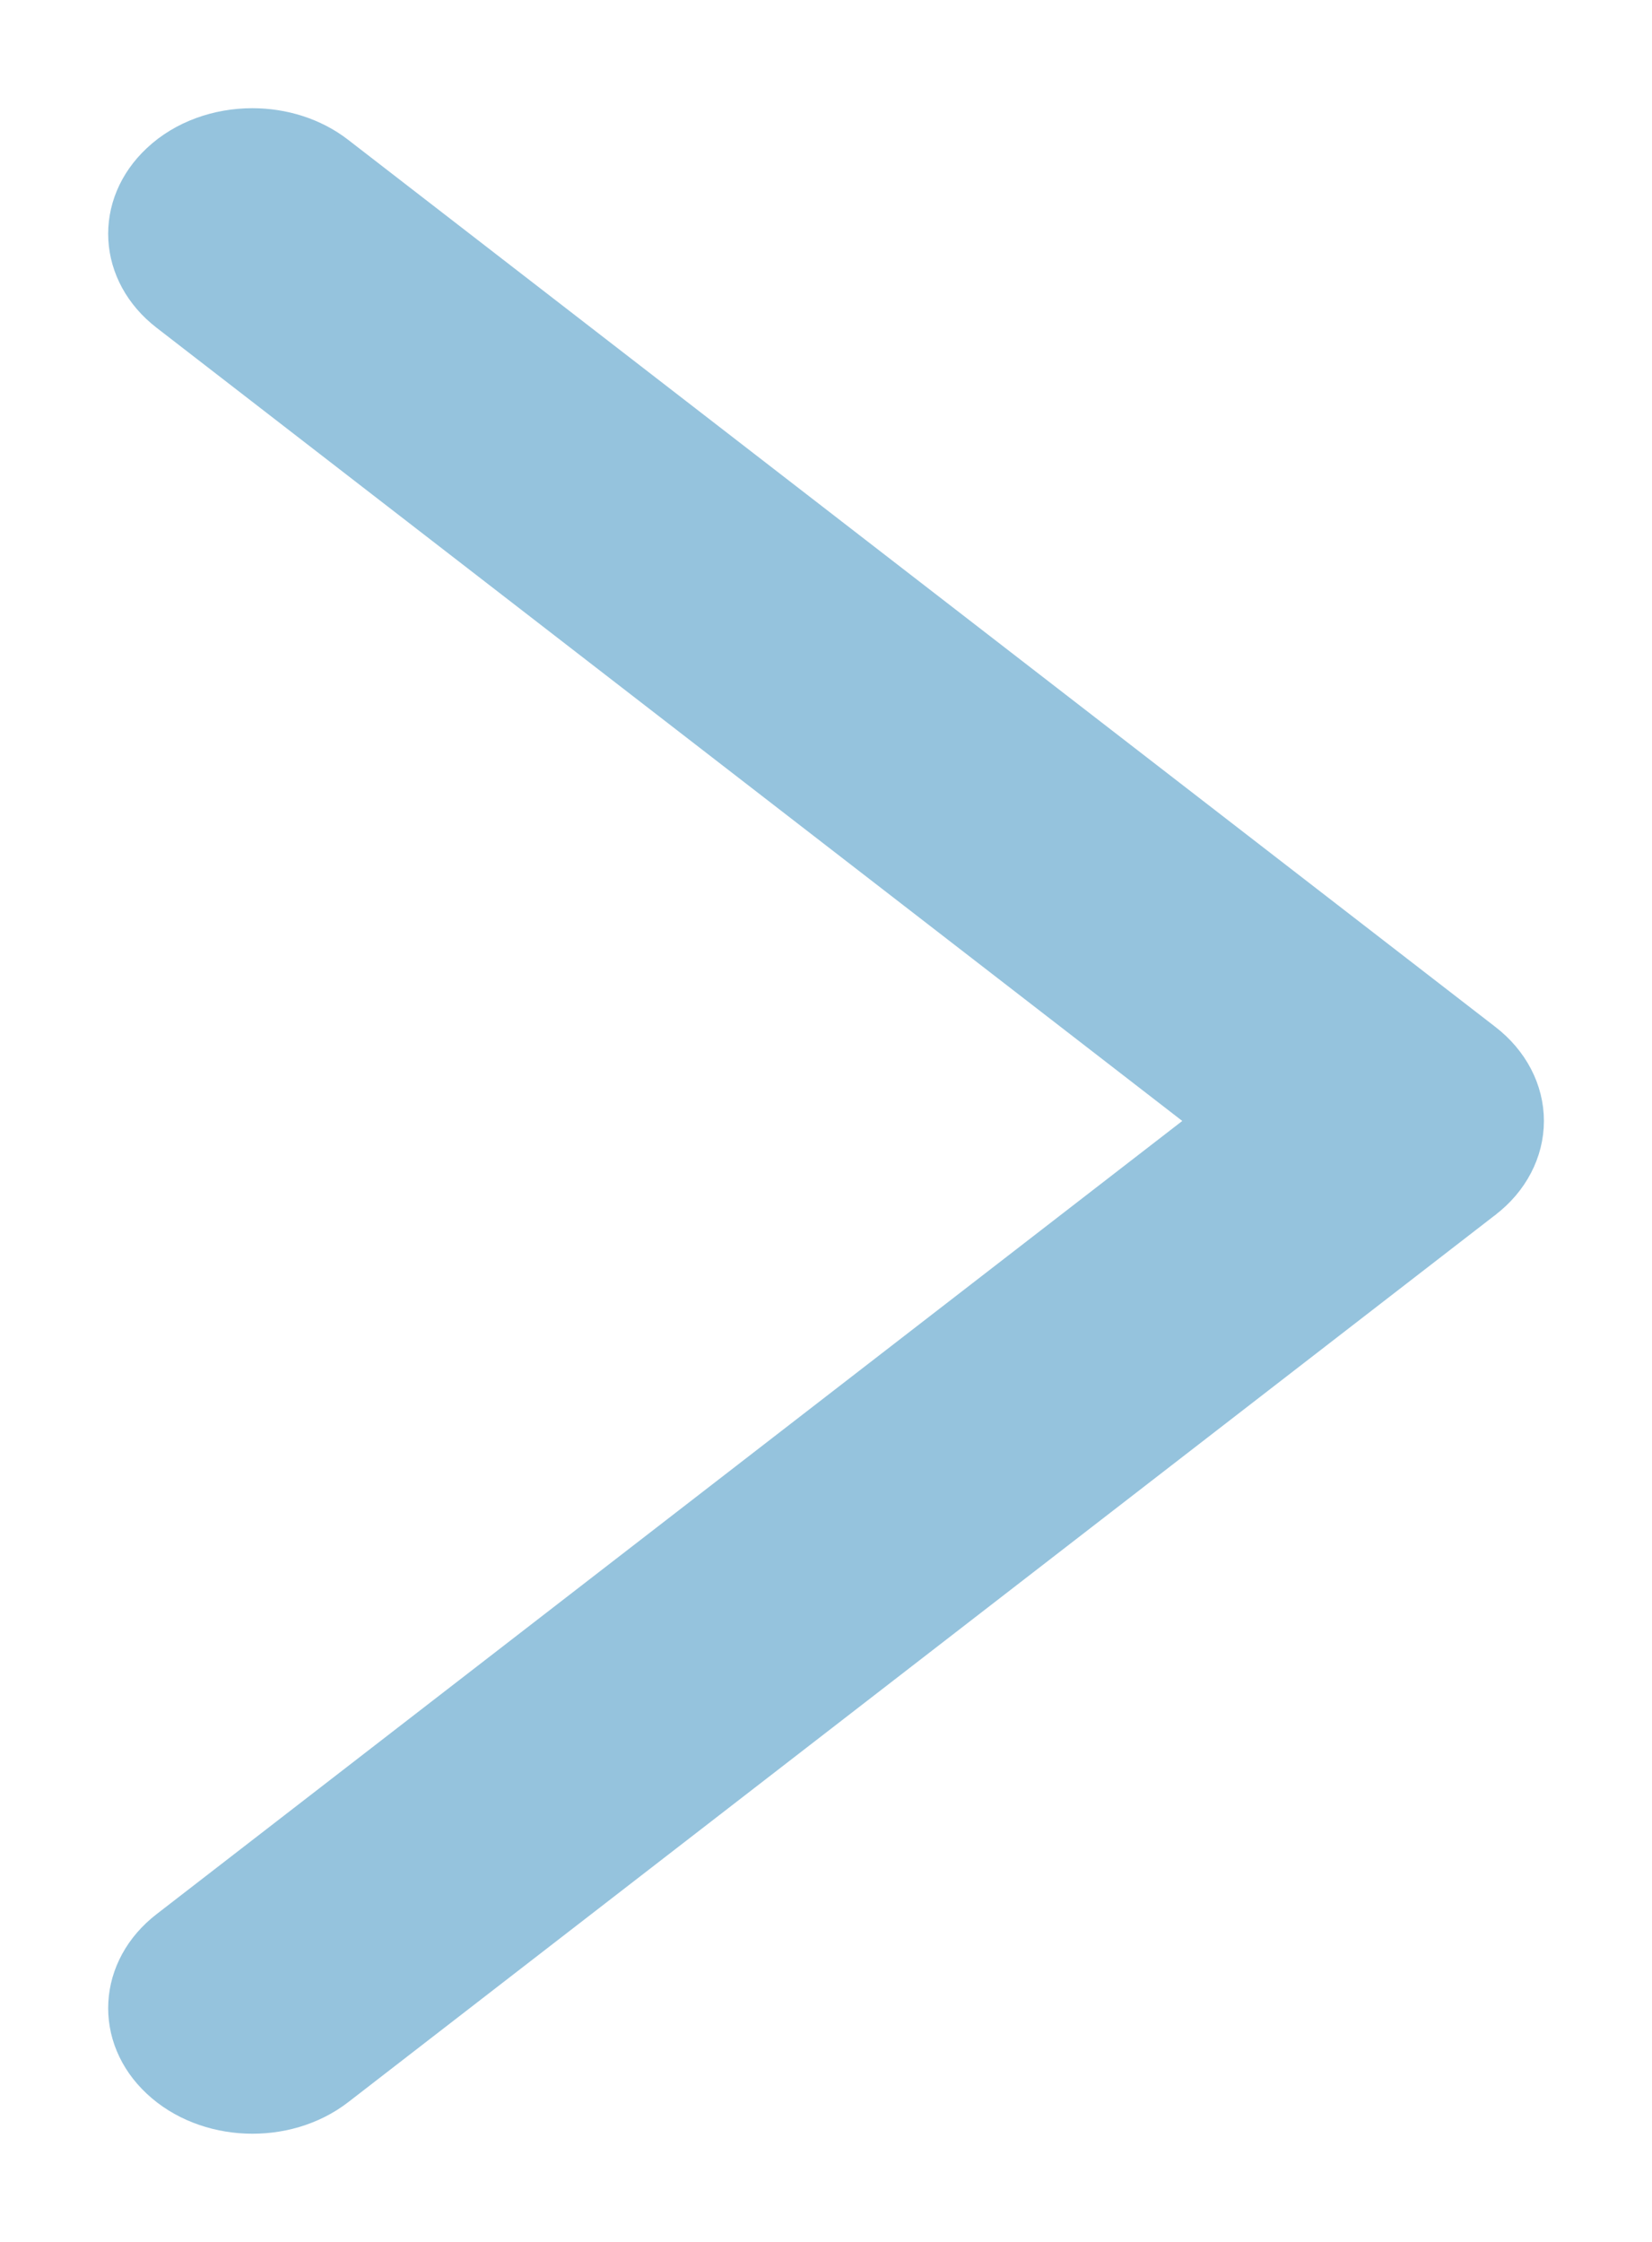 <svg width="14" height="19" viewBox="0 0 14 19" fill="none" xmlns="http://www.w3.org/2000/svg">
<path fill-rule="evenodd" clip-rule="evenodd" d="M1.415 17.562C1.776 17.9 2.399 17.926 2.798 17.618L12.519 10.099C12.52 10.099 12.519 10.1 12.519 10.099C12.722 9.944 12.834 9.725 12.834 9.5C12.834 9.275 12.722 9.057 12.52 8.901C12.52 8.901 12.52 8.901 12.52 8.901L2.798 1.383C2.614 1.24 2.377 1.167 2.139 1.167C1.871 1.167 1.605 1.259 1.415 1.438C1.061 1.769 1.088 2.277 1.48 2.58L10.428 9.5L1.48 16.42C1.088 16.723 1.061 17.232 1.415 17.562Z" fill="#95C3DD"/>
<path d="M12.519 10.099C12.52 10.099 12.519 10.1 12.519 10.099ZM12.519 10.099C12.722 9.944 12.834 9.725 12.834 9.5C12.834 9.275 12.722 9.057 12.52 8.901M12.519 10.099L2.798 17.618C2.399 17.926 1.776 17.9 1.415 17.562C1.061 17.232 1.088 16.723 1.48 16.42L10.428 9.5L1.48 2.58C1.088 2.277 1.061 1.769 1.415 1.438C1.605 1.259 1.871 1.167 2.139 1.167C2.377 1.167 2.614 1.24 2.798 1.383L12.52 8.901M12.52 8.901C12.52 8.901 12.52 8.901 12.52 8.901Z" stroke="#95C3DD" stroke-width="0.5"/>
</svg>
